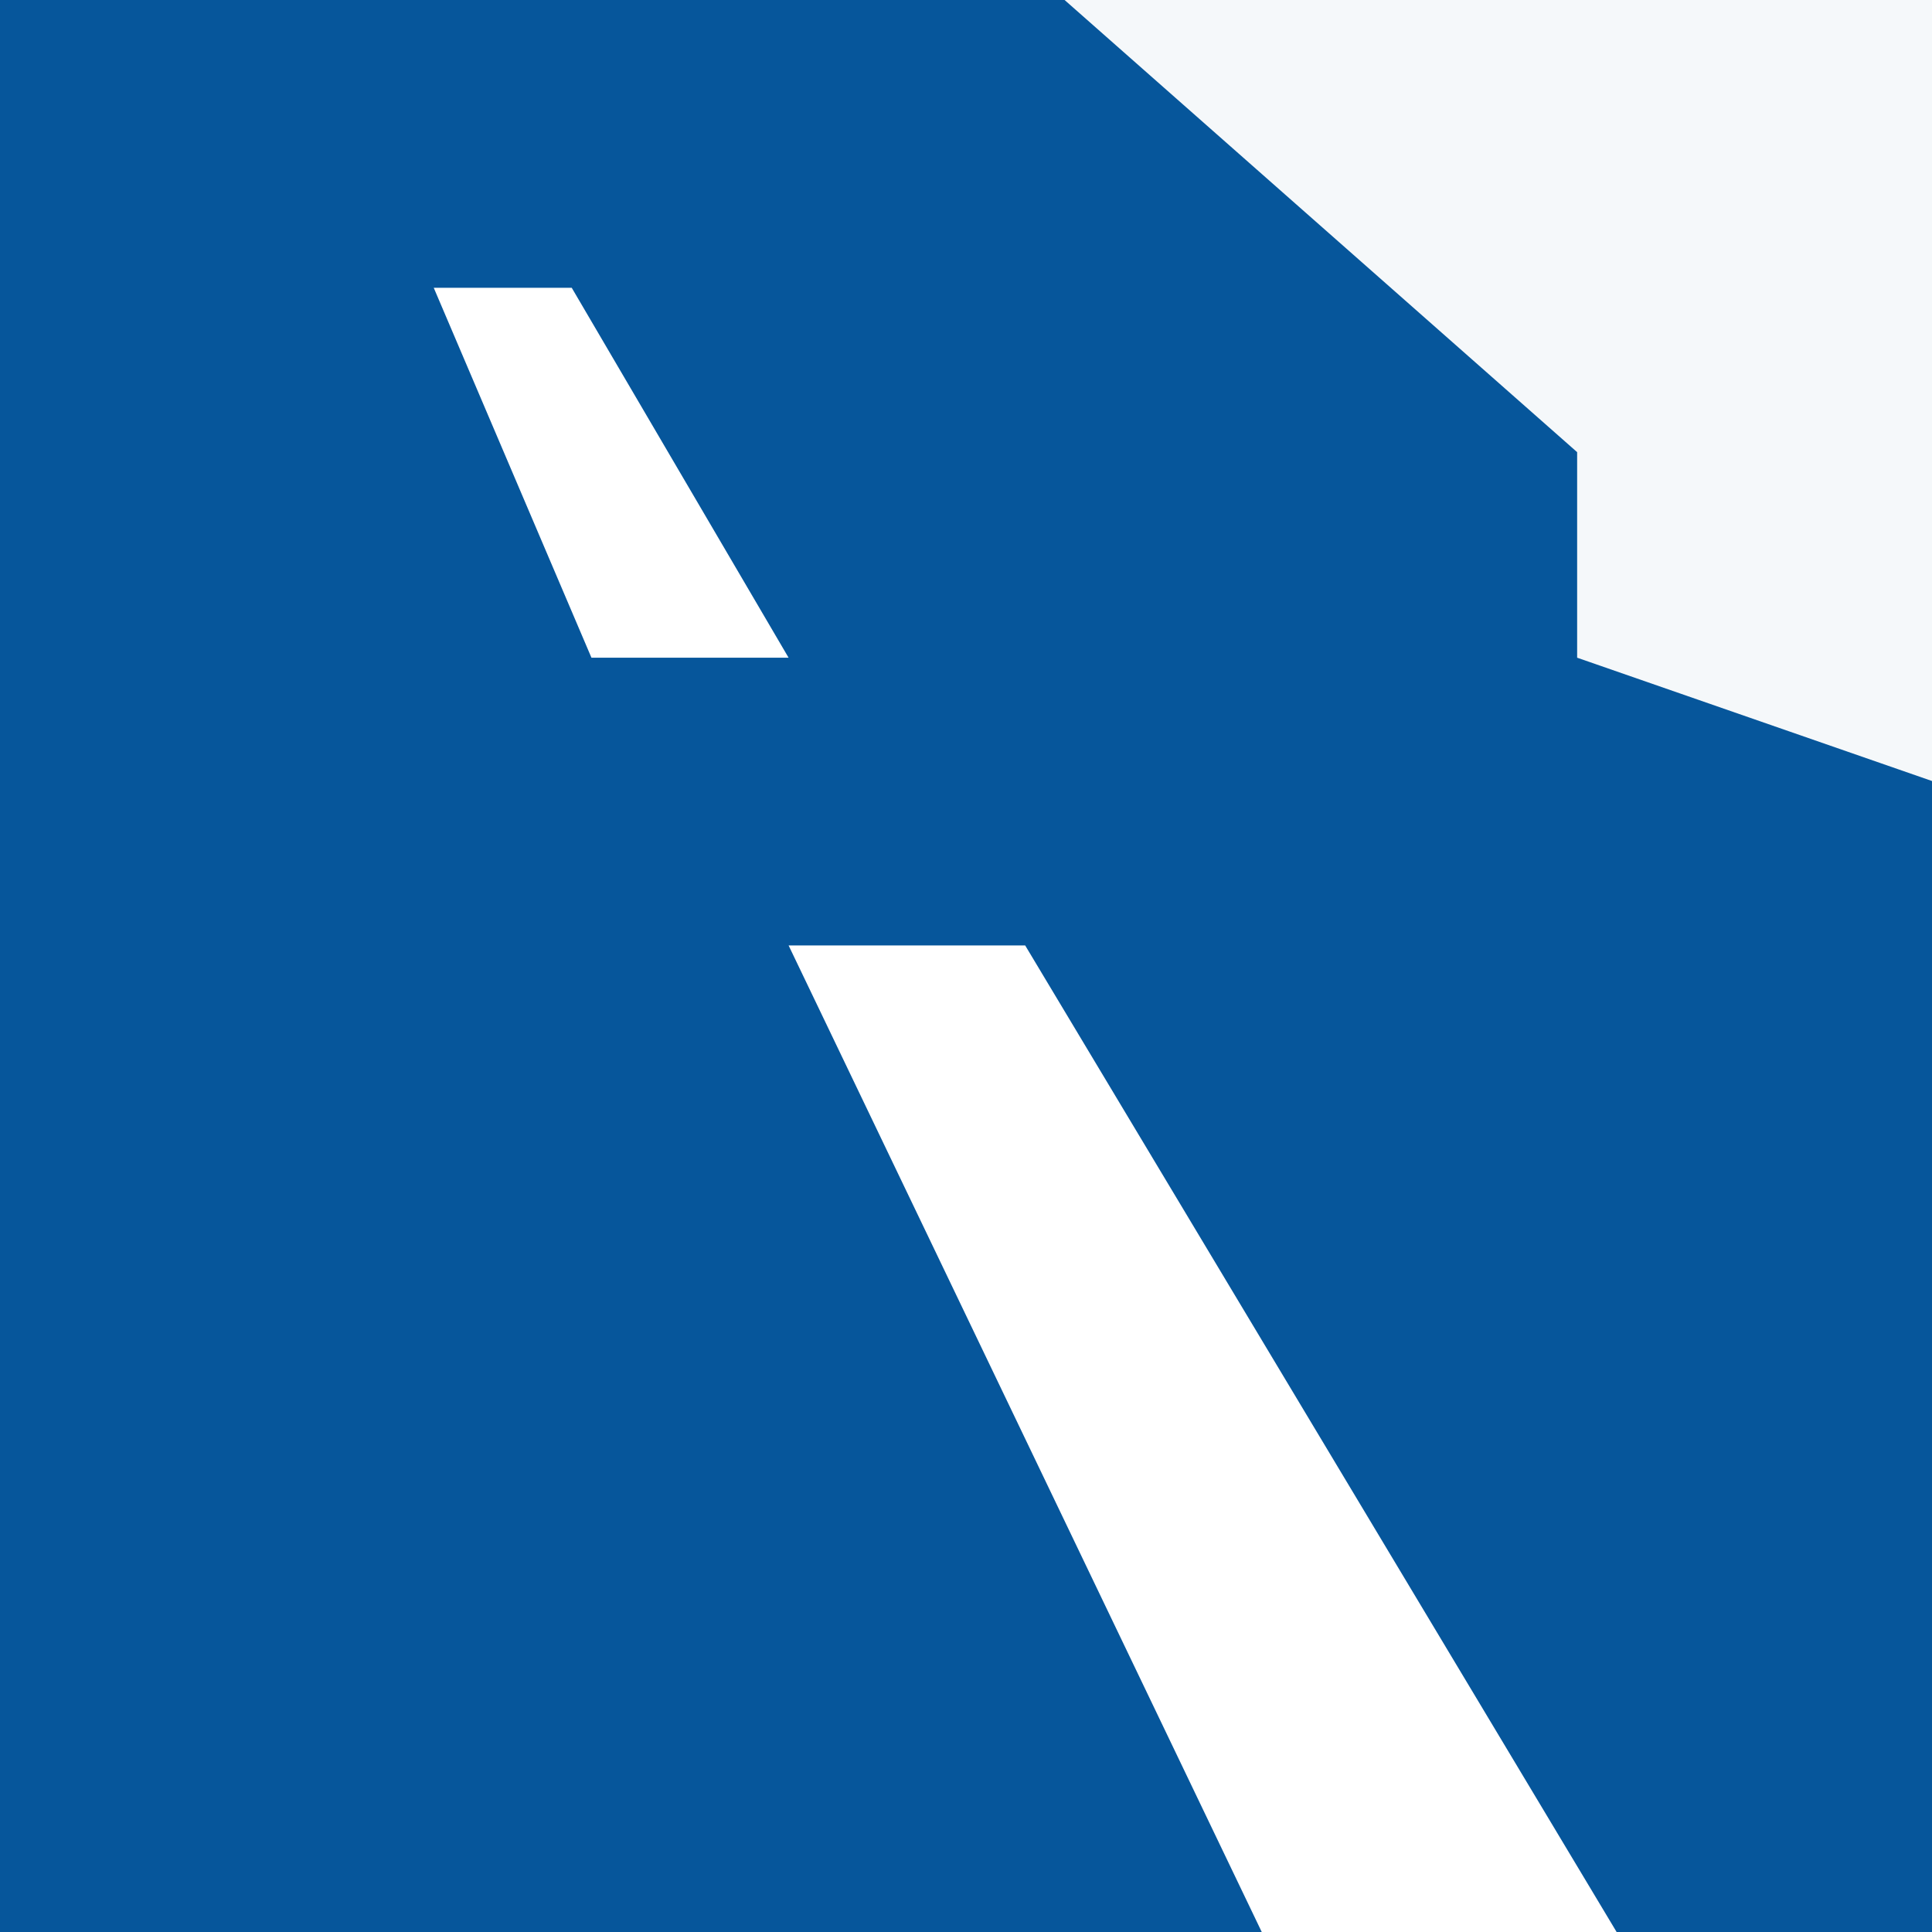 <?xml version="1.0" encoding="UTF-8"?> <svg xmlns="http://www.w3.org/2000/svg" width="80" height="80" viewBox="0 0 80 80" fill="none"><rect width="80" height="80" fill="#F5F8FA"></rect><path d="M0 80V0H44.082L65.306 18.723V27.234L80 32.34V80H0Z" fill="#06569B"></path><path d="M32.654 39.148L52.246 79.999H66.94L42.45 39.148H32.654Z" fill="white"></path><path d="M17.96 11.916L24.491 27.235H32.654L23.674 11.916H17.96Z" fill="white"></path></svg> 